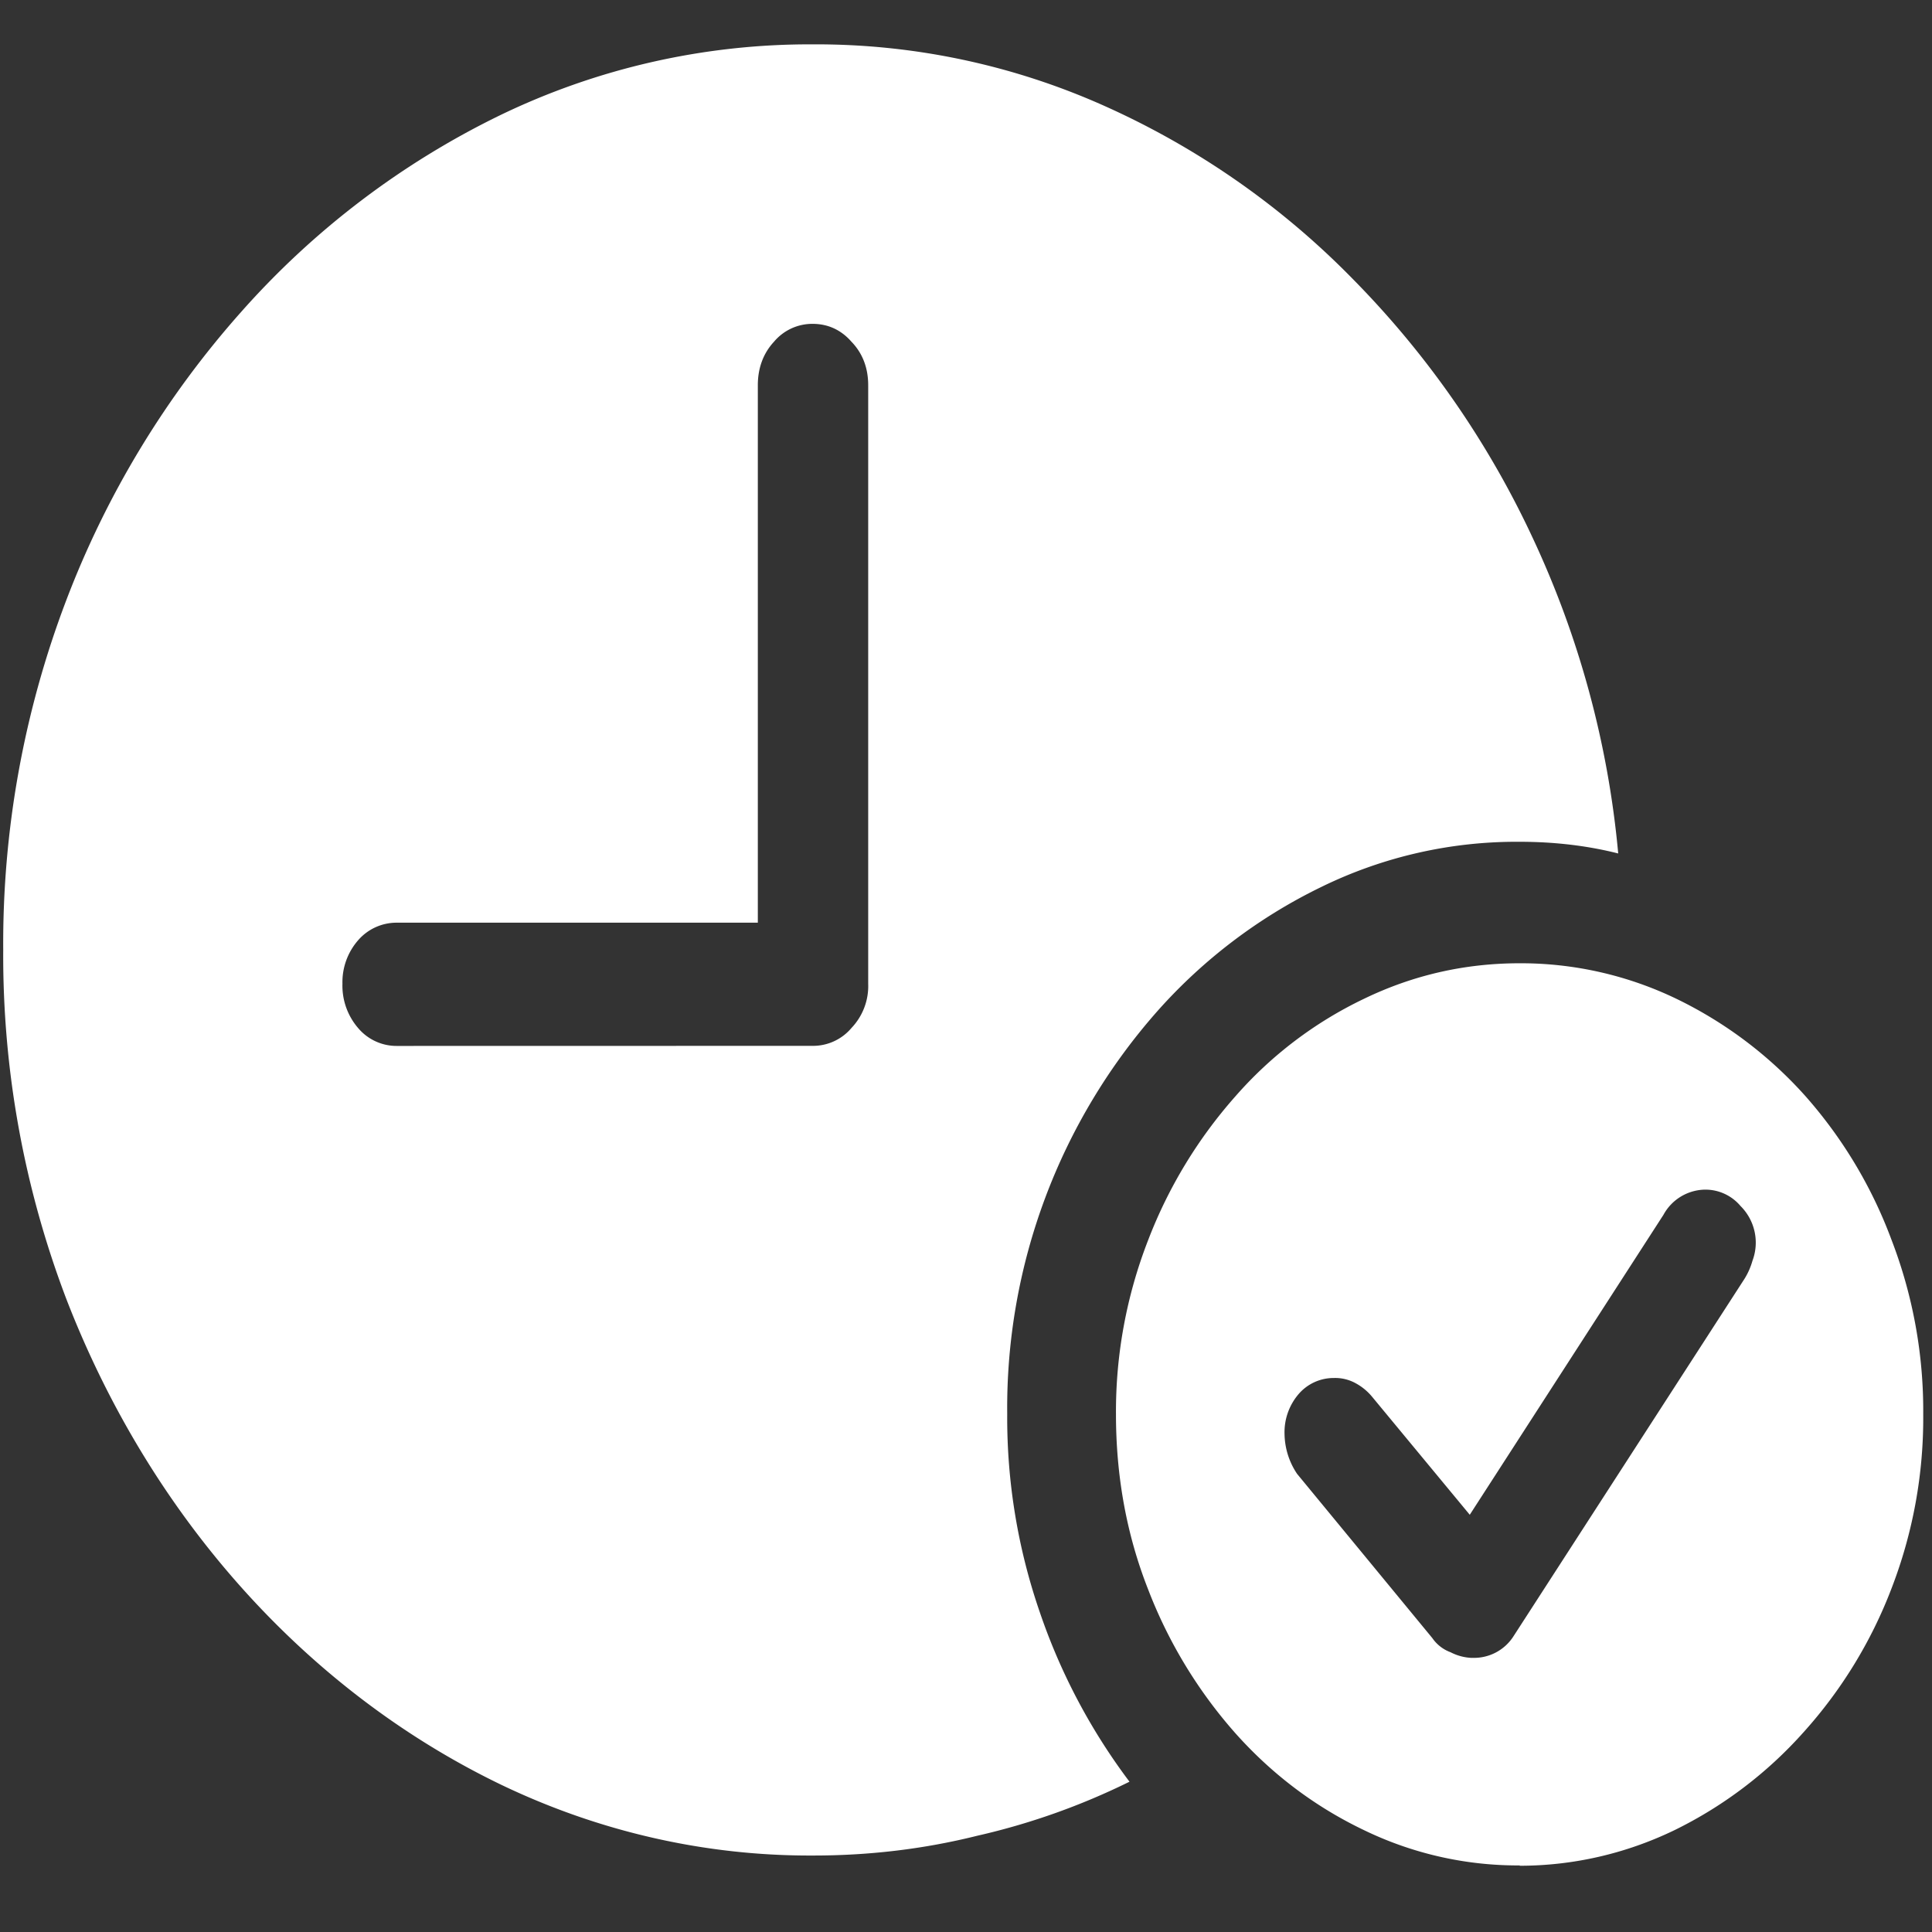 <svg xmlns="http://www.w3.org/2000/svg" width="24" height="24"><rect width="100%" height="100%" fill="#333333" stroke="none"/><path style="stroke:none;fill-rule:nonzero;fill:#fff;fill-opacity:1" d="M10.105 23.05c.696 0 1.375-.081 2.032-.245a8.557 8.557 0 0 0 1.894-.672 7.522 7.522 0 0 1-1.113-2.102 7.399 7.399 0 0 1-.406-2.465 7.442 7.442 0 0 1 1.875-5.016 6.544 6.544 0 0 1 2.023-1.53 5.516 5.516 0 0 1 2.469-.563c.426 0 .836.047 1.223.145a11.762 11.762 0 0 0-1.067-3.93 11.468 11.468 0 0 0-2.219-3.195 10.063 10.063 0 0 0-3.078-2.153 8.757 8.757 0 0 0-3.644-.773 8.837 8.837 0 0 0-3.887.883A10.33 10.33 0 0 0 3 3.87 11.592 11.592 0 0 0 .82 7.465 11.989 11.989 0 0 0 .04 11.8a11.99 11.99 0 0 0 .788 4.347c1.047 2.7 2.973 4.852 5.39 6.02 1.227.59 2.552.89 3.887.883ZM4.934 12.993a.624.624 0 0 1-.485-.222.806.806 0 0 1-.195-.551.79.79 0 0 1 .195-.54.632.632 0 0 1 .485-.218h4.48V4.785c0-.21.066-.394.2-.539a.622.622 0 0 1 .48-.223c.191 0 .355.075.484.223.14.145.207.328.207.54v7.433a.755.755 0 0 1-.207.55.624.624 0 0 1-.484.223Zm13.945 10.184c.66 0 1.316-.149 1.922-.442a5.228 5.228 0 0 0 1.601-1.214 5.707 5.707 0 0 0 1.094-1.786 5.87 5.87 0 0 0 .395-2.168 5.908 5.908 0 0 0-.395-2.168 5.676 5.676 0 0 0-1.074-1.789 5.16 5.16 0 0 0-1.598-1.203 4.454 4.454 0 0 0-1.945-.441c-.684 0-1.328.148-1.934.441a4.965 4.965 0 0 0-1.601 1.215 5.855 5.855 0 0 0-1.082 1.785 5.87 5.87 0 0 0-.399 2.16c0 .774.133 1.5.399 2.176a5.872 5.872 0 0 0 1.082 1.785c.46.516.996.918 1.601 1.207a4.38 4.38 0 0 0 1.934.438Zm-.594-2.582a.625.625 0 0 1-.265-.07.473.473 0 0 1-.227-.176l-1.68-2.04a.91.91 0 0 1-.156-.495.728.728 0 0 1 .172-.493.574.574 0 0 1 .441-.203.525.525 0 0 1 .274.067.69.69 0 0 1 .199.164l1.215 1.468 2.406-3.726a.598.598 0 0 1 .523-.313.57.57 0 0 1 .434.203.641.641 0 0 1 .149.68.876.876 0 0 1-.098.223L18.8 20.328a.581.581 0 0 1-.516.266Zm0 0"/></svg>